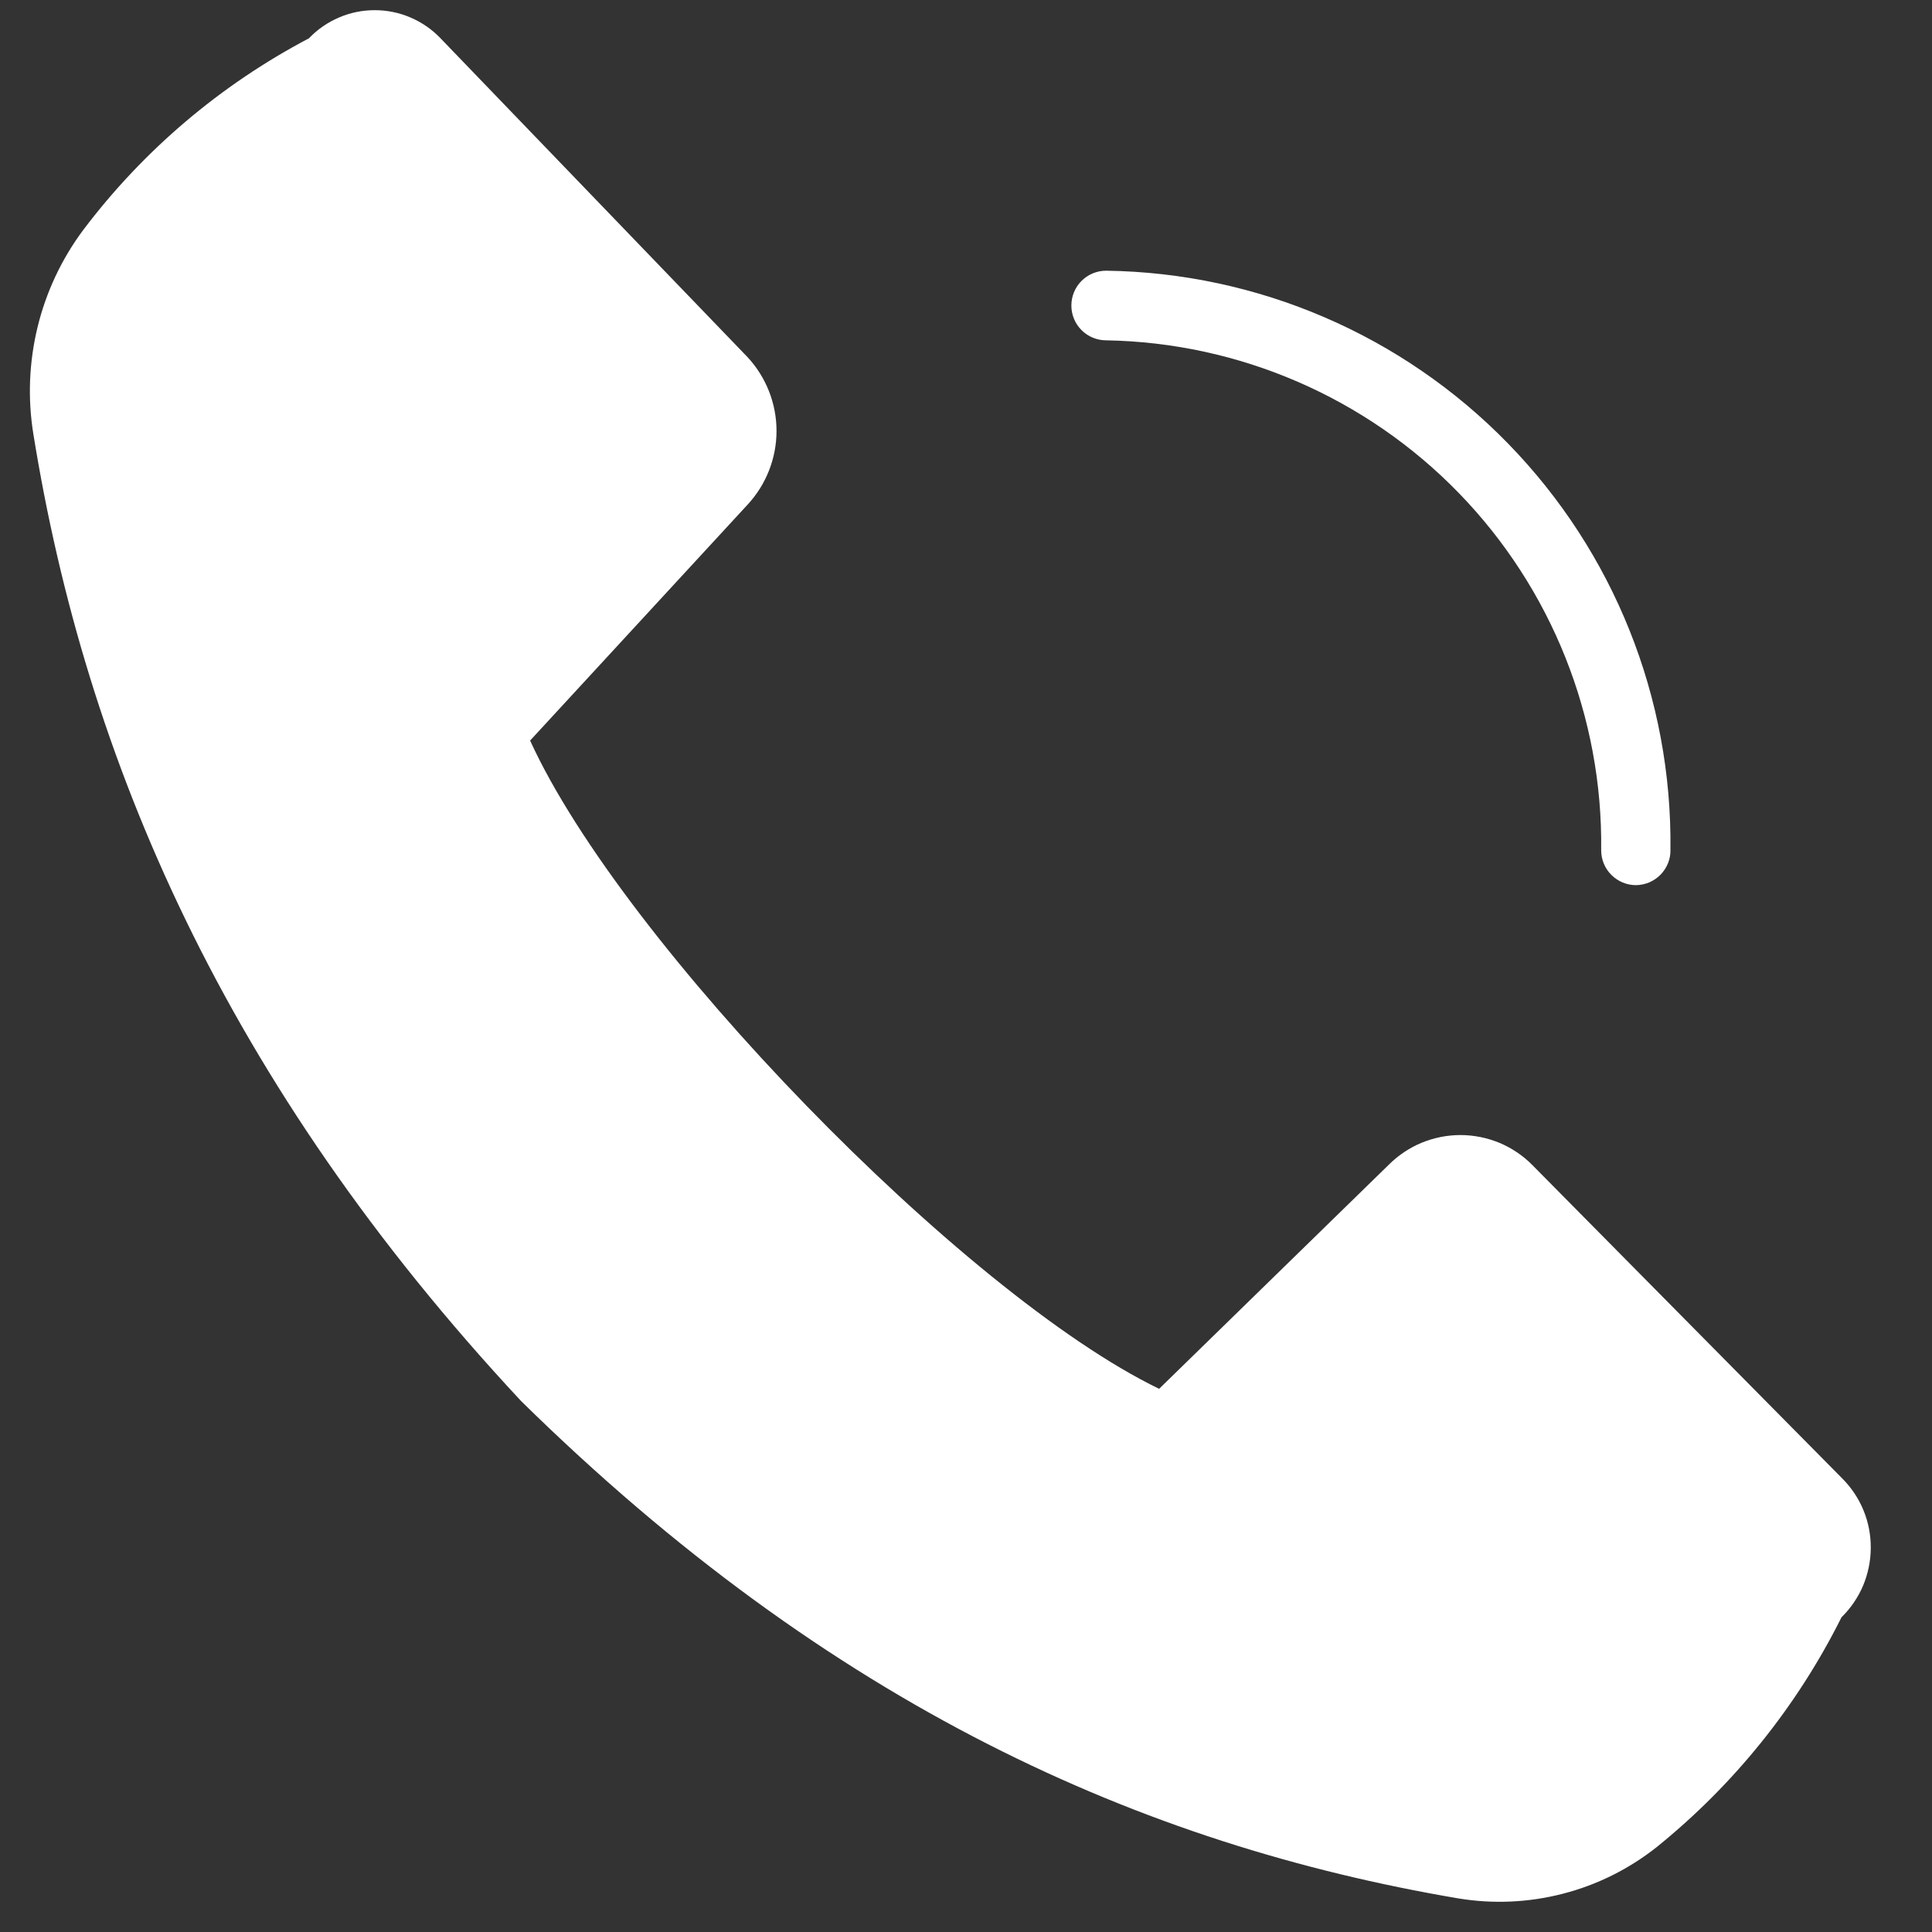 <svg width="26" height="26" viewBox="0 0 26 26" fill="none" xmlns="http://www.w3.org/2000/svg">
<rect x="0" y="0" width="26" height="26" fill="#333333" stroke="none"/>
<path d="M22.016 11.912C21.892 11.912 21.773 11.862 21.685 11.774C21.597 11.687 21.548 11.567 21.548 11.443C21.57 9.651 20.882 7.923 19.634 6.637C18.386 5.351 16.679 4.611 14.887 4.58C14.762 4.58 14.643 4.531 14.555 4.443C14.467 4.355 14.418 4.236 14.418 4.112C14.418 3.987 14.467 3.868 14.555 3.78C14.643 3.692 14.762 3.643 14.887 3.643C16.926 3.671 18.871 4.508 20.294 5.968C21.718 7.429 22.504 9.394 22.48 11.434C22.482 11.495 22.471 11.557 22.448 11.615C22.425 11.672 22.391 11.725 22.348 11.77C22.305 11.814 22.253 11.849 22.197 11.874C22.14 11.898 22.078 11.911 22.016 11.912ZM24.782 21.765C24.184 22.962 23.335 24.018 22.293 24.859C21.921 25.153 21.492 25.367 21.032 25.485C20.573 25.604 20.094 25.625 19.626 25.548C15.374 24.826 11.188 22.96 7.012 18.854C3.023 14.574 1.152 10.206 0.449 5.841C0.371 5.362 0.391 4.872 0.506 4.4C0.621 3.928 0.83 3.484 1.12 3.095C1.93 2.022 2.967 1.142 4.157 0.516C4.271 0.396 4.409 0.301 4.561 0.236C4.713 0.17 4.877 0.137 5.043 0.137C5.209 0.137 5.373 0.17 5.525 0.236C5.677 0.301 5.815 0.396 5.929 0.516L10.059 4.805C10.31 5.075 10.45 5.43 10.45 5.799C10.45 6.168 10.31 6.523 10.059 6.793L7.134 9.966C8.376 12.69 12.965 17.415 15.599 18.69L18.688 15.676C18.815 15.549 18.965 15.448 19.131 15.379C19.297 15.311 19.474 15.275 19.654 15.275C19.833 15.275 20.011 15.311 20.177 15.379C20.342 15.448 20.493 15.549 20.619 15.676L24.791 19.895C24.914 20.018 25.012 20.164 25.078 20.325C25.144 20.485 25.177 20.658 25.176 20.832C25.175 21.006 25.14 21.177 25.073 21.338C25.005 21.498 24.906 21.643 24.782 21.765Z" fill="white"/>
</svg>

